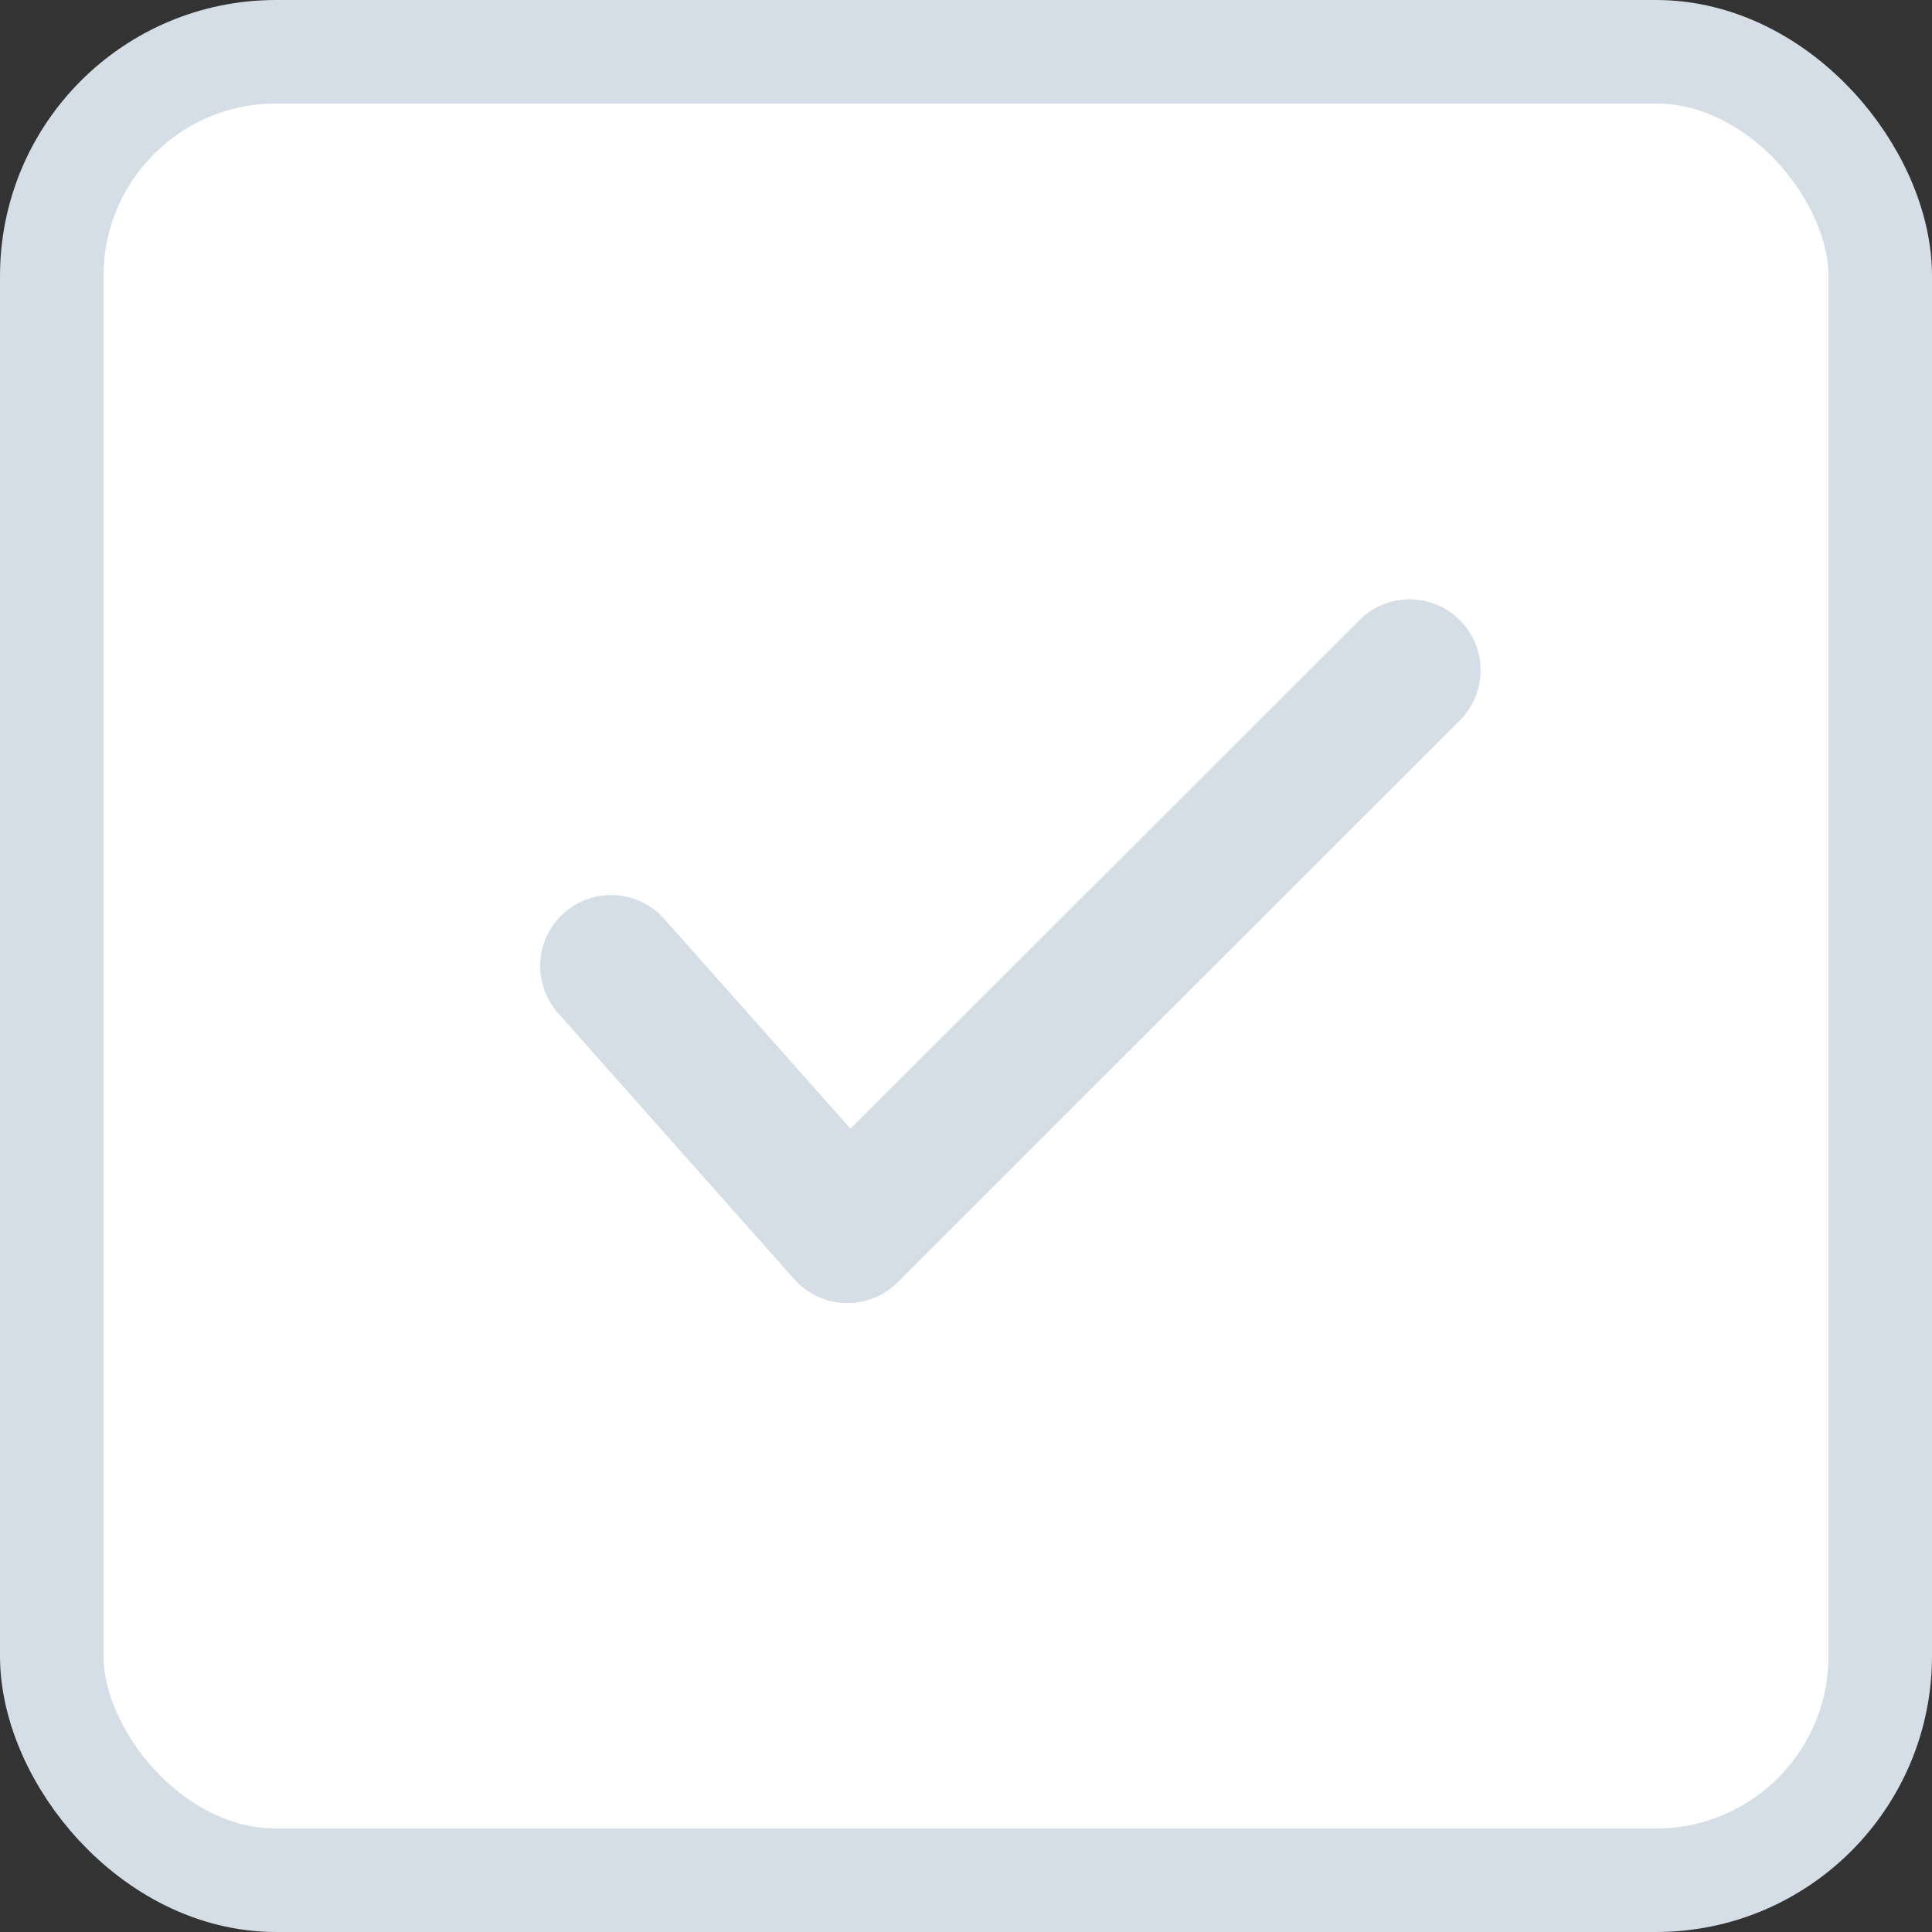 <svg width="28" height="28" viewBox="0 0 28 28" fill="none" xmlns="http://www.w3.org/2000/svg">
    <rect x="0" y="0" width="28" height="28" fill="#333333" stroke="none"/>
    <g id="Checkbox/state4">
        <rect id="Rectangle 980" x="0.75" y="0.75" width="26.5" height="26.5" rx="3.25" fill="white"
            stroke="#D5DDE7" stroke-width="1.5" />
        <path id="Path 2" d="M8.857 14L12.281 17.857L20.429 9.714" stroke="#D5DDE7"
            stroke-width="2.057" stroke-linecap="round" stroke-linejoin="round" />
    </g>
</svg>
